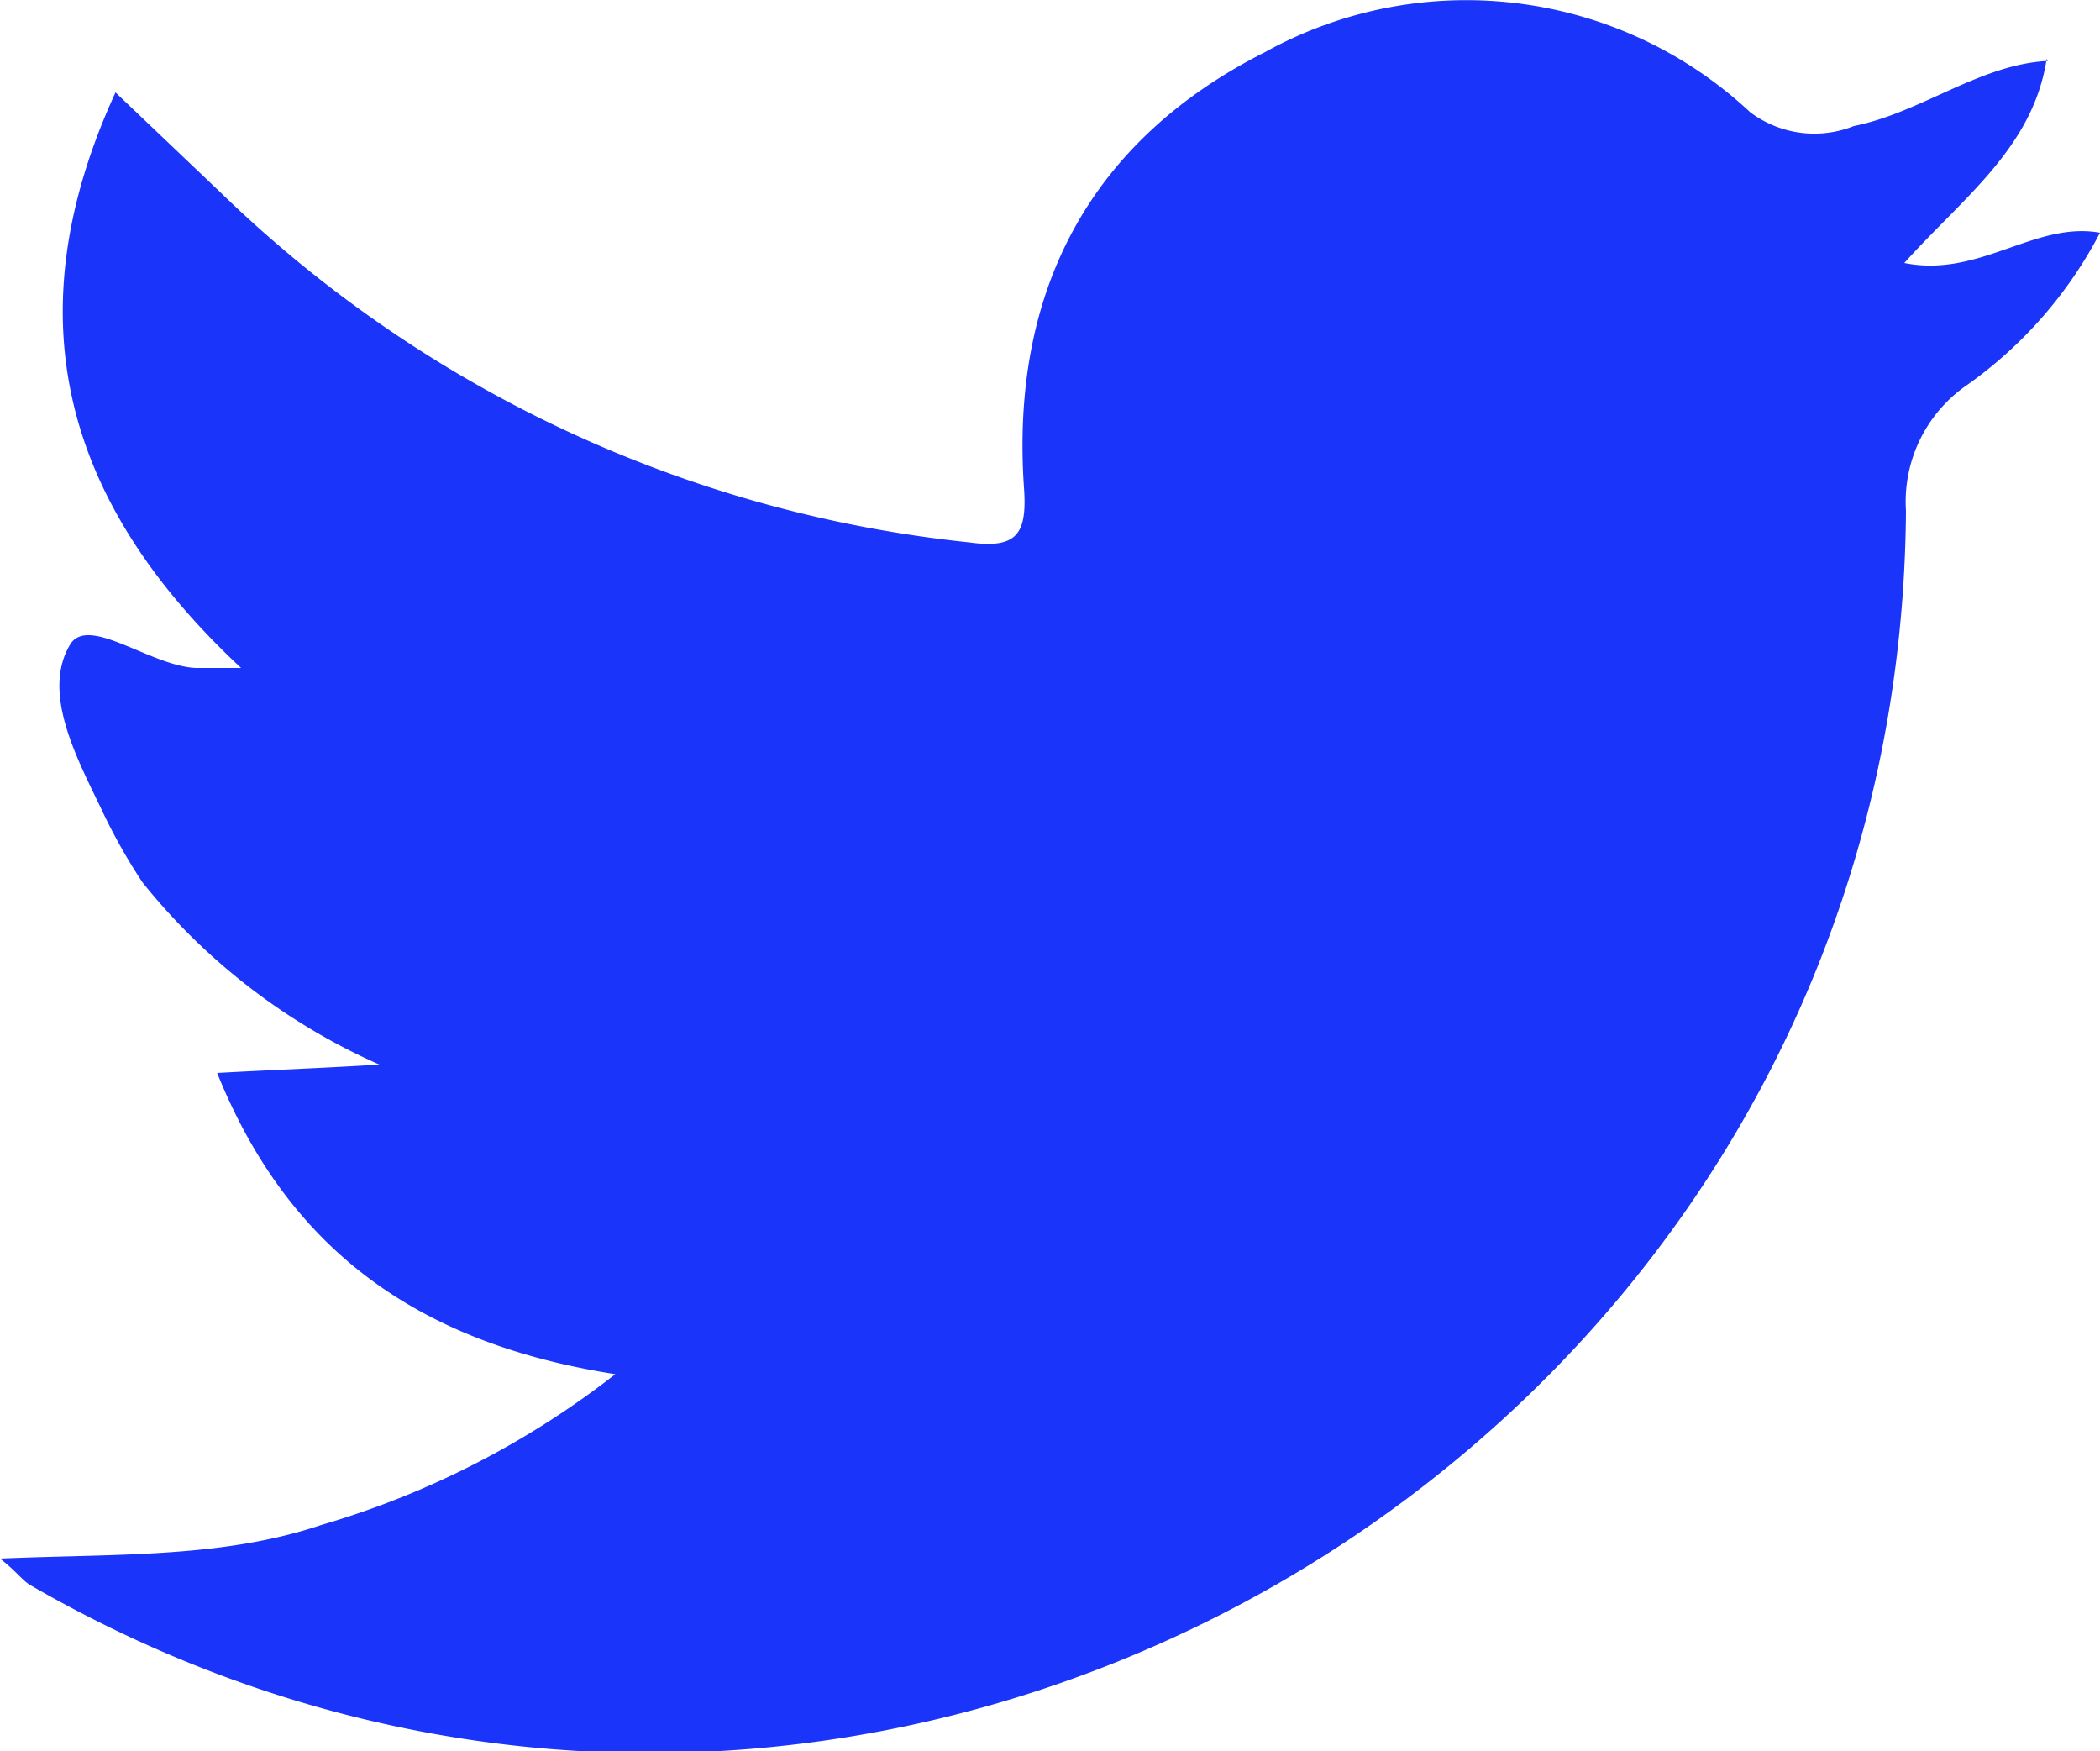 <svg xmlns="http://www.w3.org/2000/svg" viewBox="0 0 50 41.69"><defs><style>.cls-1{fill:#1b34f9;}</style></defs><title>Asset 8</title><g id="Layer_2" data-name="Layer 2"><g id="Layer_1-2" data-name="Layer 1"><path class="cls-1" d="M48.73,1.4c-.32,2.11-2,3.31-3.39,4.86,1.79.36,3.11-1,4.66-.72l0,0a10.23,10.23,0,0,1-3.23,3.67,3.37,3.37,0,0,0-1.39,2.95c-.16,22.74-25,36.93-44.66,25.57C.52,37.61.4,37.41,0,37.1c2.75-.12,5.26,0,7.65-.8a20.87,20.87,0,0,0,7-3.59c-4.54-.71-7.73-2.83-9.48-7.17,1.43-.08,2.63-.12,3.86-.2A15,15,0,0,1,3.39,21a13.71,13.71,0,0,1-1-1.79c-.6-1.24-1.39-2.75-.72-3.87.44-.71,1.92.52,3,.56H5.74C1.47,11.92.32,7.49,2.75,2.2L5.26,4.59a30.06,30.06,0,0,0,17.81,8.32c1.15.16,1.39-.2,1.31-1.31-.32-4.66,1.56-8.25,5.74-10.36A9.9,9.9,0,0,1,41.67,2.67,2.54,2.54,0,0,0,44.14,3c1.6-.32,3-1.47,4.62-1.55Z"/></g></g></svg>